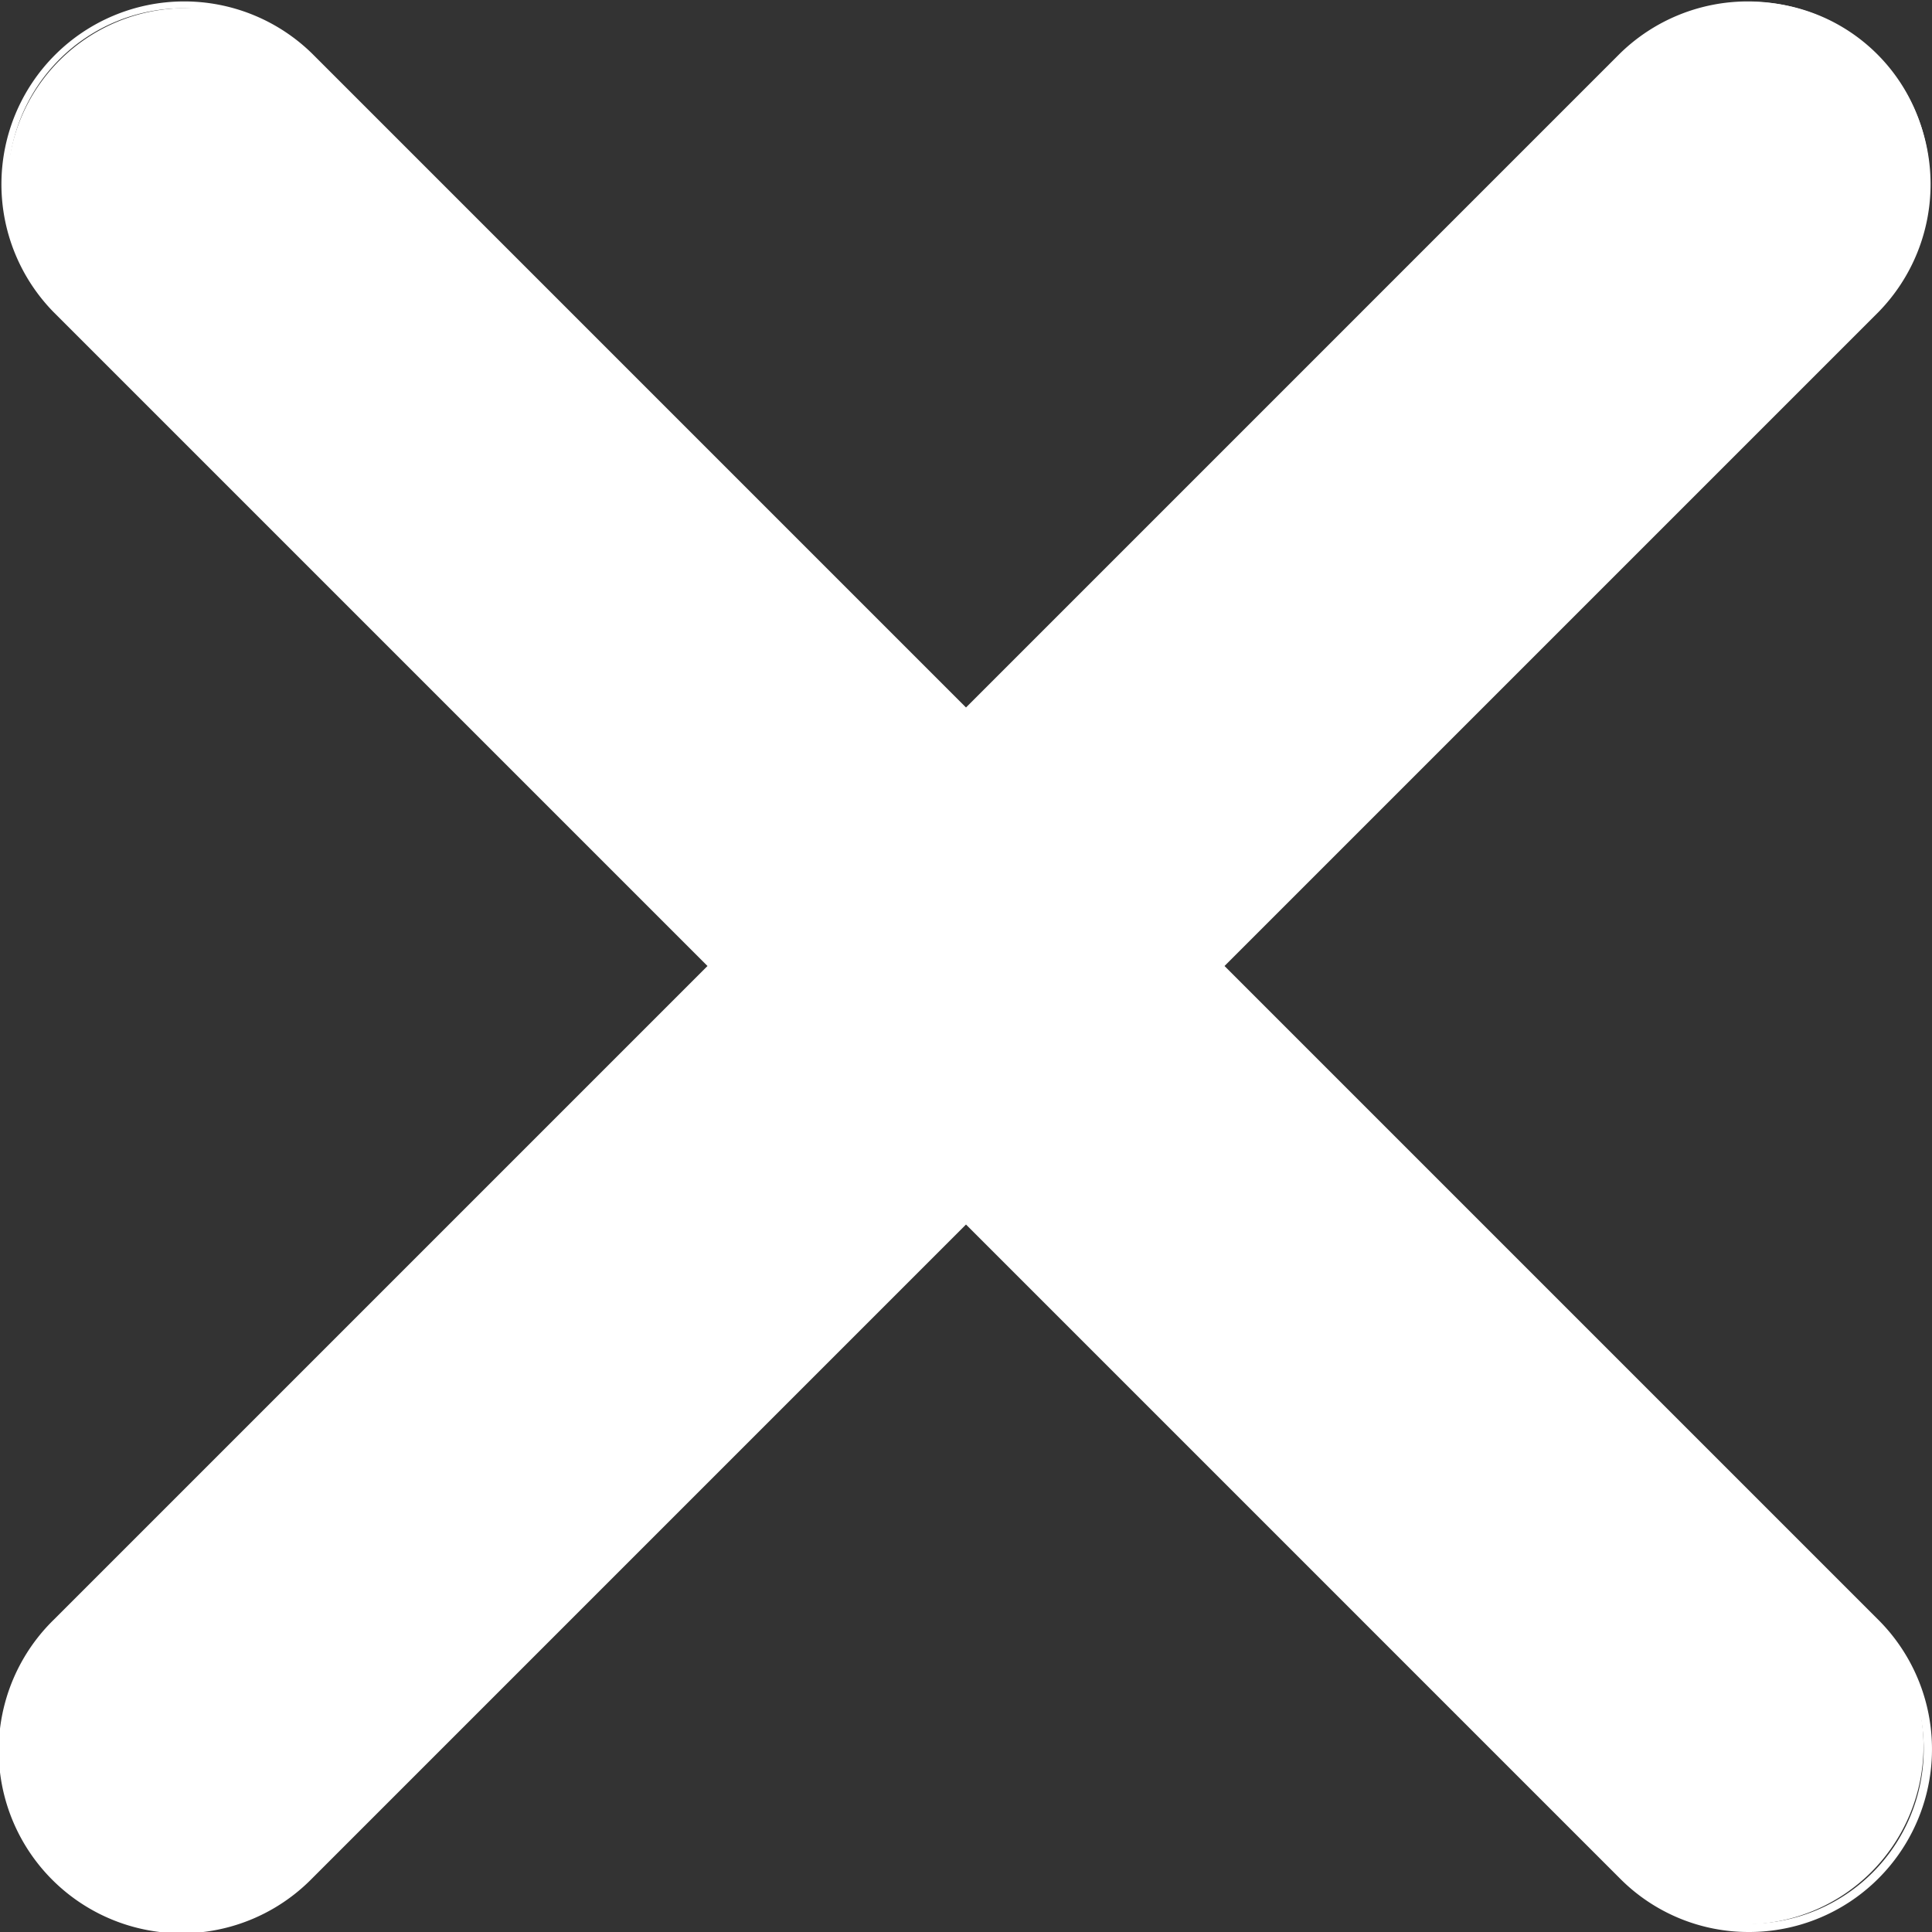 <svg xmlns="http://www.w3.org/2000/svg" width="16" height="16" viewBox="0 0 16 16">
  <rect x="0" y="0" width="16" height="16" fill="#333333" stroke="none"/>
  <defs>
    <style>
      .cls-1 {
        fill: #fff;
      }
    </style>
  </defs>
  <g id="Grupo_12" data-name="Grupo 12" transform="translate(-178.147 -178.147)">
    <path id="Trazado_10" data-name="Trazado 10" class="cls-1" d="M179.078,194.133a1.478,1.478,0,0,0,2.091,0L186.6,188.7l5.436,5.436a1.479,1.479,0,0,0,2.091-2.091l-5.436-5.436,5.435-5.436a1.479,1.479,0,1,0-2.091-2.091l-5.436,5.436-5.435-5.436a1.479,1.479,0,0,0-2.091,2.091l5.436,5.436-5.436,5.436A1.479,1.479,0,0,0,179.078,194.133Z" transform="translate(-0.458 -0.46)"/>
    <path id="Trazado_11" data-name="Trazado 11" class="cls-1" d="M192.633,194.147a1.5,1.5,0,0,1-1.071-.444l-5.415-5.415-5.415,5.415a1.514,1.514,0,1,1-2.141-2.141l5.415-5.415-5.415-5.415a1.514,1.514,0,0,1,2.141-2.141l5.415,5.415,5.415-5.415a1.514,1.514,0,0,1,2.141,2.141l-5.415,5.415,5.415,5.415a1.514,1.514,0,0,1-1.071,2.585Zm-6.486-5.956,5.464,5.464a1.445,1.445,0,1,0,2.044-2.044l-5.464-5.464,5.464-5.464a1.445,1.445,0,1,0-2.044-2.044l-5.464,5.464-5.464-5.464a1.445,1.445,0,0,0-2.044,2.044l5.464,5.464-5.464,5.464a1.445,1.445,0,1,0,2.044,2.044Z"/>
  </g>
</svg>

